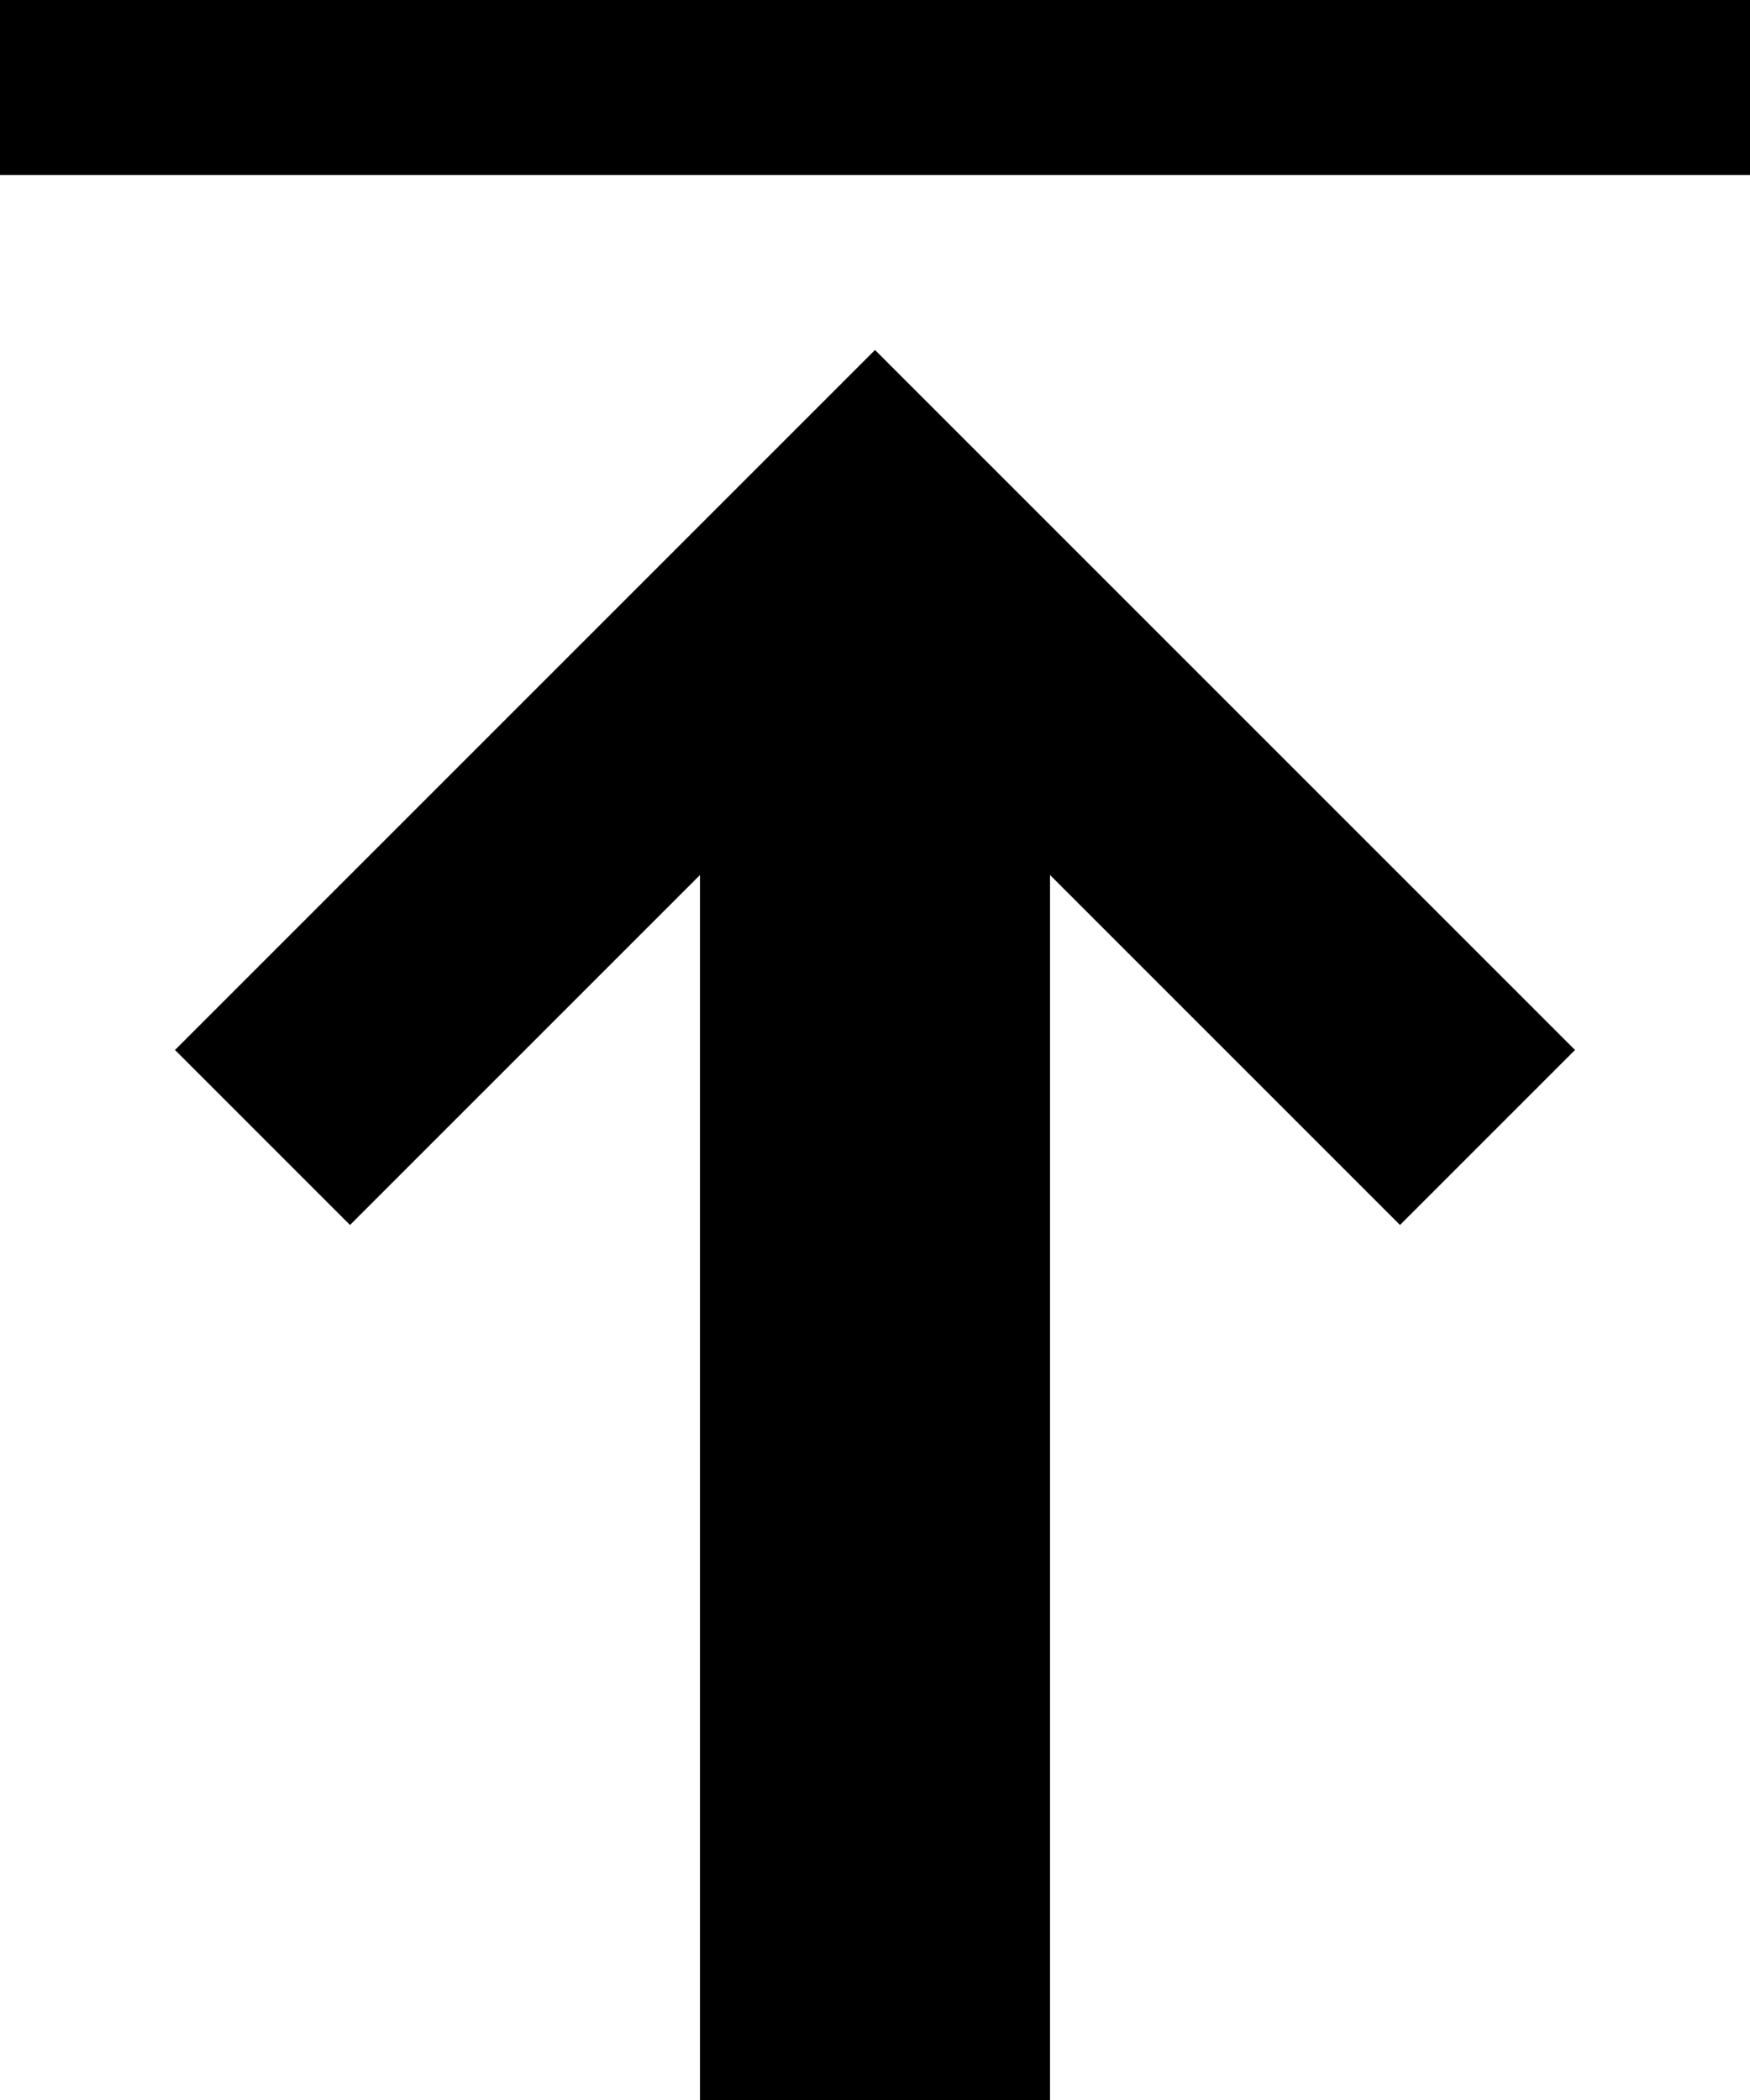 <?xml version="1.0" encoding="UTF-8"?>
<svg width="10px" height="12px" viewBox="0 0 10 12" version="1.1" xmlns="http://www.w3.org/2000/svg" xmlns:xlink="http://www.w3.org/1999/xlink">
    <!-- Generator: sketchtool 49.2 (51160) - http://www.bohemiancoding.com/sketch -->
    <title>upload</title>
    <desc>Created with sketchtool.</desc>
    <defs></defs>
    <g id="web-app" stroke="none" stroke-width="1" fill="none" fill-rule="evenodd">
        <g id="upload" fill="#000000">
            <path d="M2,7 L1,6 L5,2 L9,6 L8,7 L6,5 L6,12 L4,12 L4,5 L2,7 Z M0,0 L10,0 L10,1 L0,1 L0,0 Z" id="Shape"></path>
        </g>
    </g>
</svg>